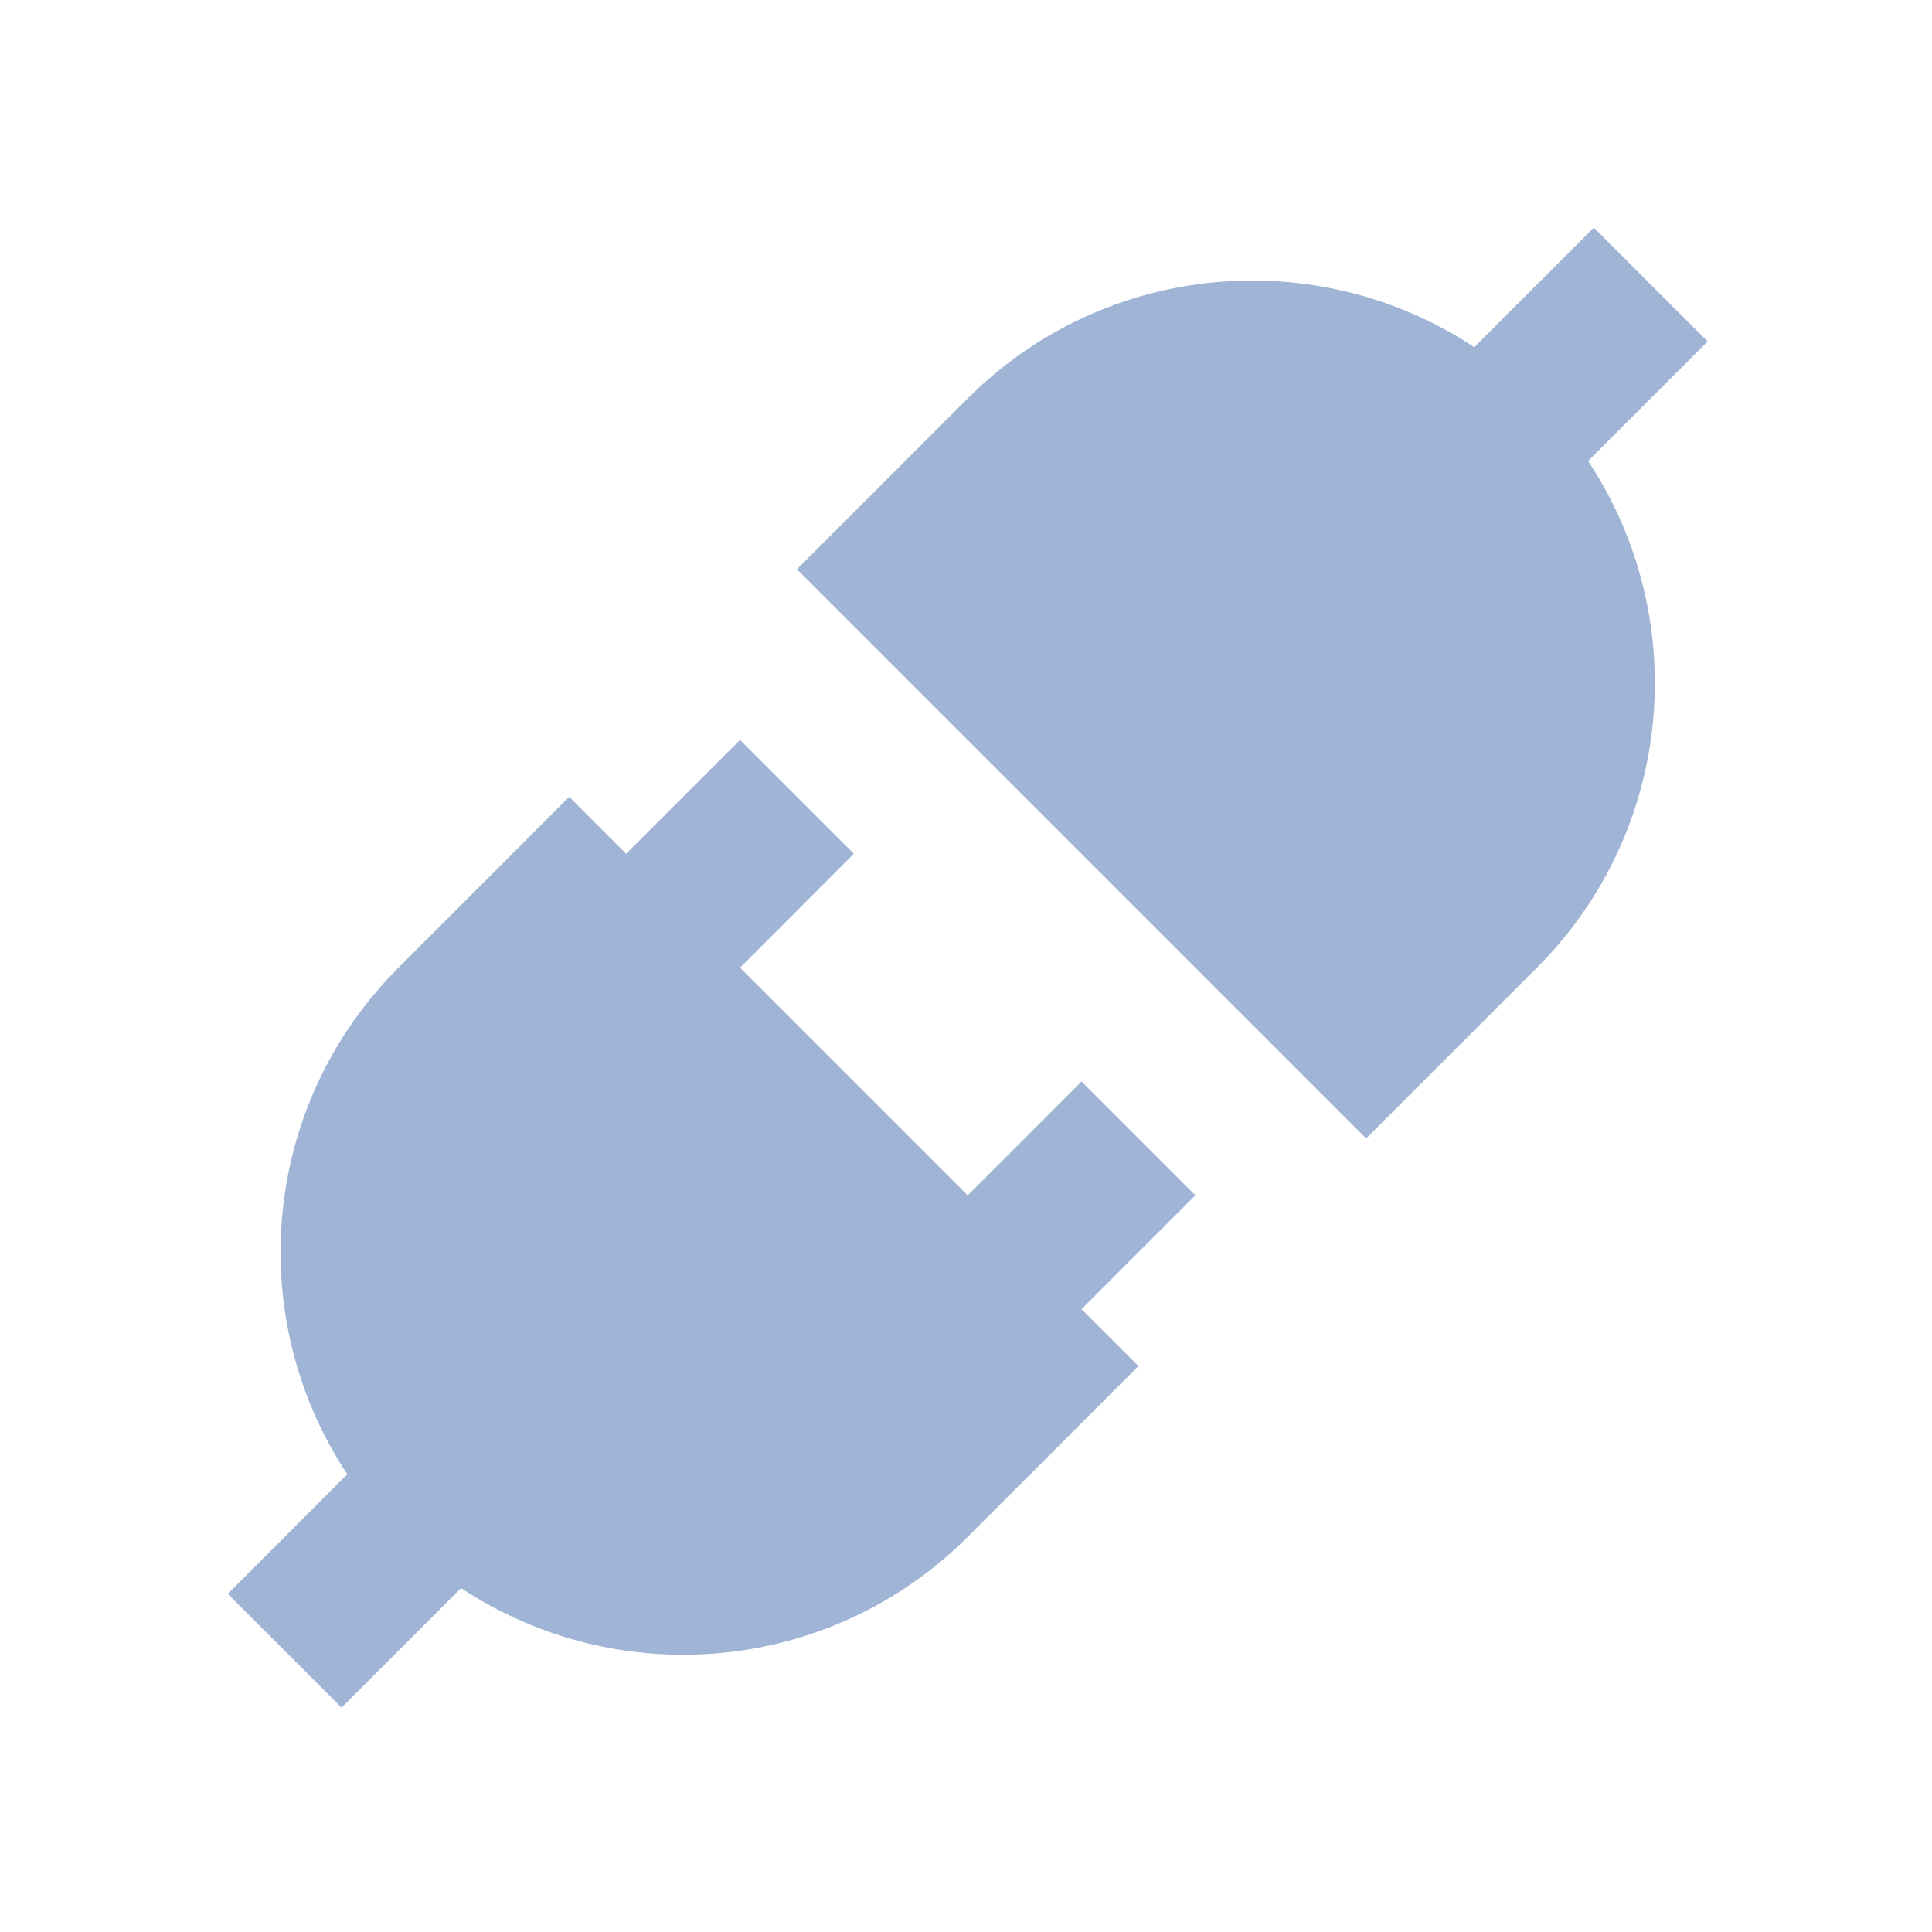 <svg width="24" height="24" viewBox="0 0 24 24" fill="none" xmlns="http://www.w3.org/2000/svg">
<path fill-rule="evenodd" clip-rule="evenodd" d="M19.092 12.021C20.803 10.31 21.015 7.669 19.728 5.727L21.213 4.242L19.799 2.828L18.314 4.313C16.373 3.027 13.732 3.239 12.021 4.95L9.9 7.071L16.971 14.142L19.092 12.021ZM5.728 19.728L4.243 21.213L2.829 19.799L4.314 18.314C3.027 16.372 3.239 13.731 4.95 12.021L7.071 9.899L14.142 16.97L12.021 19.092C10.31 20.802 7.669 21.014 5.728 19.728ZM7.778 10.606L9.193 9.192L10.607 10.606L9.193 12.021L7.778 10.606ZM13.435 13.435L12.021 14.849L13.435 16.263L14.849 14.849L13.435 13.435Z" fill="#A0B4D6"/>
</svg>
